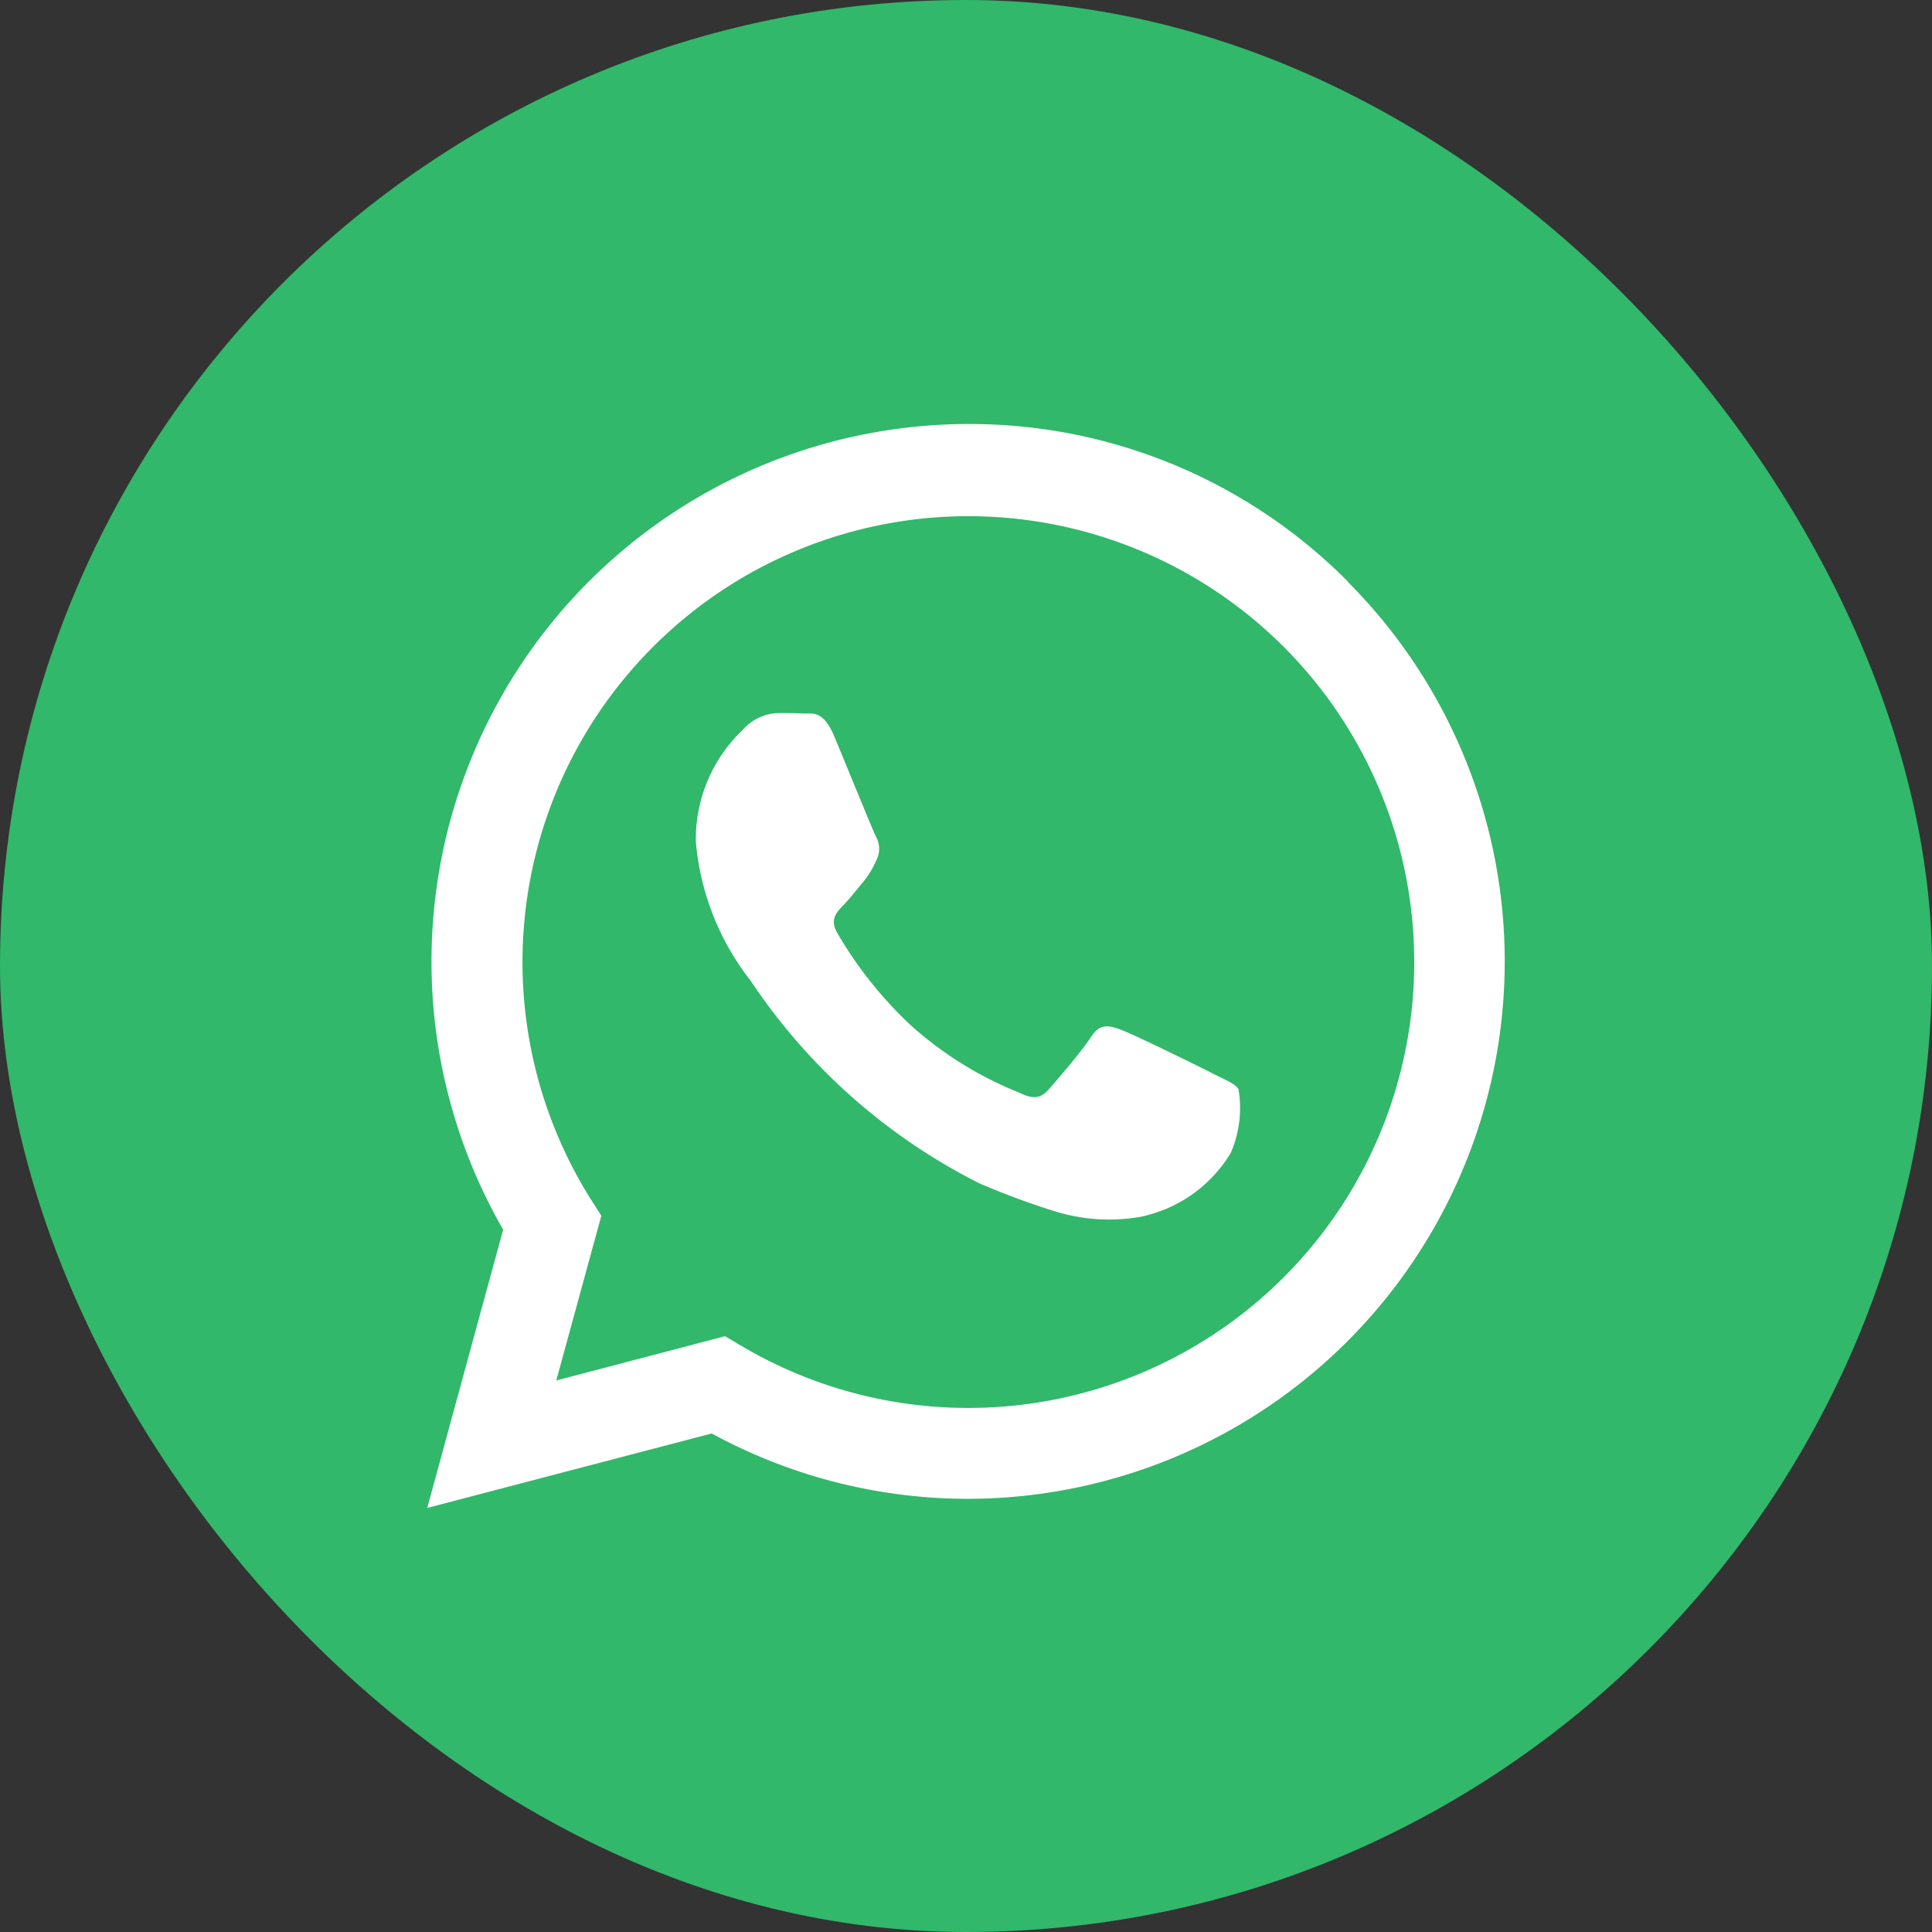 <svg xmlns="http://www.w3.org/2000/svg" width="28" height="28" viewBox="0 0 28 28">
  <rect x="0" y="0" width="28" height="28" fill="#333333" stroke="none"/>
  <g id="Group_40999" data-name="Group 40999" transform="translate(0 0)">
    <rect id="Rectangle_1510" data-name="Rectangle 1510" width="28" height="28" rx="14" transform="translate(0 0)" fill="#31b86a"/>
    <path id="WhatsApp-Logo" d="M11.387,8.184c-.194-.1-1.15-.568-1.328-.633s-.308-.1-.437.1-.5.633-.615.763-.227.146-.421.049a5.3,5.3,0,0,1-1.563-.965A5.861,5.861,0,0,1,5.943,6.147c-.113-.195-.012-.3.085-.4s.194-.227.291-.341a1.326,1.326,0,0,0,.194-.324A.358.358,0,0,0,6.5,4.744c-.049-.1-.437-1.055-.6-1.444s-.318-.328-.437-.334-.243-.007-.372-.007a.714.714,0,0,0-.518.243,2.183,2.183,0,0,0-.68,1.623,3.785,3.785,0,0,0,.793,2.012A8.665,8.665,0,0,0,8,9.774a11.147,11.147,0,0,0,1.108.41,2.66,2.66,0,0,0,1.224.077,2,2,0,0,0,1.312-.925,1.628,1.628,0,0,0,.113-.925c-.049-.081-.178-.13-.372-.227M7.842,13.03h0a6.449,6.449,0,0,1-3.29-.9l-.236-.14-2.446.642.653-2.388L2.367,10A6.462,6.462,0,1,1,7.842,13.03m5.5-11.977a7.722,7.722,0,0,0-5.5-2.283A7.79,7.79,0,0,0,1.1,10.446L0,14.479,4.123,13.4a7.763,7.763,0,0,0,3.716.947h0a7.789,7.789,0,0,0,5.5-13.292" transform="translate(6.192 7.375)" fill="#fff" fill-rule="evenodd"/>
  </g>
</svg>
